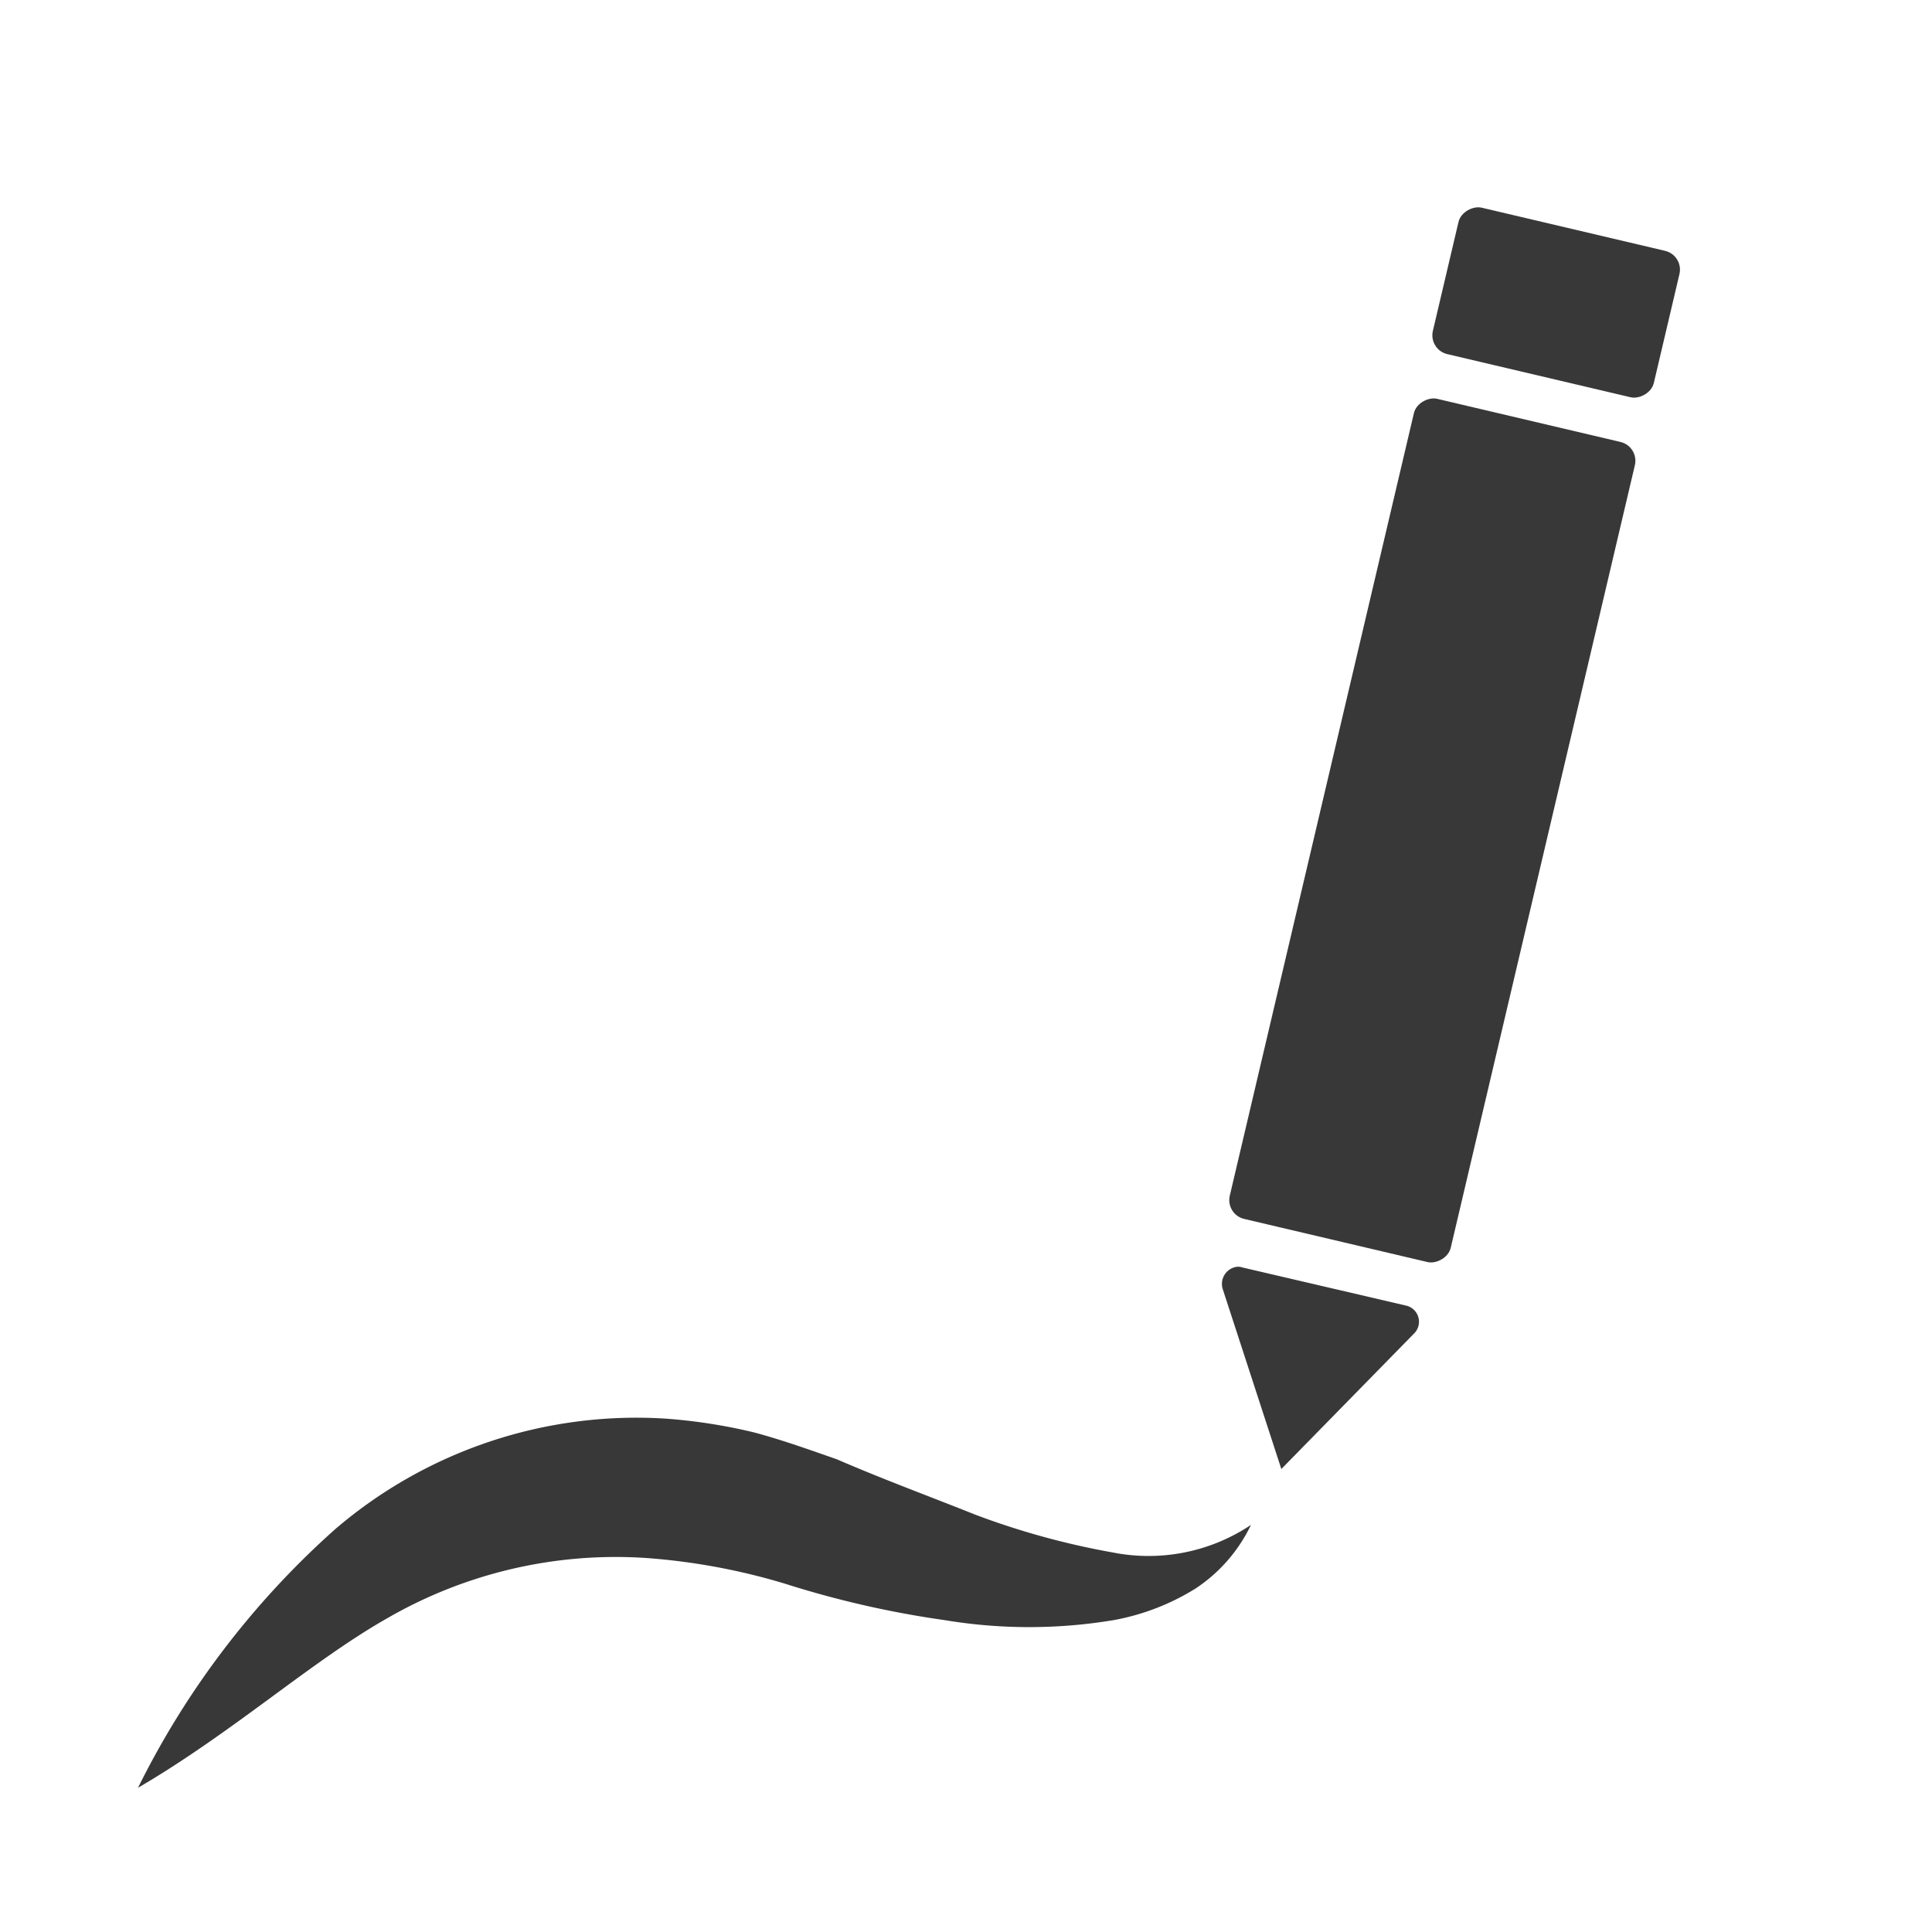 <svg id="Ebene_1" data-name="Ebene 1" xmlns="http://www.w3.org/2000/svg" viewBox="0 0 28 28"><defs><style>.cls-1{fill:#3838384D;}</style></defs><g id="Komponente_127_5" data-name="Komponente 127 5"><g id="Gruppe_2297" data-name="Gruppe 2297"><rect id="Rechteck_874" data-name="Rechteck 874" class="cls-1" x="14.65" y="10.4" width="12.21" height="3.29" rx="0.28" transform="translate(4.28 29.48) rotate(-76.76)"/><rect id="Rechteck_875" data-name="Rechteck 875" class="cls-1" x="21.46" y="2.74" width="2.18" height="3.29" rx="0.28" transform="translate(13.12 25.33) rotate(-76.76)"/><path id="Pfad_1045" data-name="Pfad 1045" class="cls-1" d="M18.57,21.29h0l-.85-2.61a.25.25,0,0,1,.16-.31.19.19,0,0,1,.13,0l2.36.55a.24.24,0,0,1,.12.41Z"/></g><path id="Pfad_1046" data-name="Pfad 1046" class="cls-1" d="M2,25.91a12.35,12.35,0,0,1,2.86-3.75,6.71,6.71,0,0,1,4.79-1.6,7.93,7.93,0,0,1,1.28.2c.41.11.8.25,1.2.39.67.29,1.35.54,2,.8a11.19,11.19,0,0,0,2,.55,2.67,2.67,0,0,0,2-.4,2.29,2.29,0,0,1-.8.92,3.39,3.39,0,0,1-1.19.46,7.46,7.46,0,0,1-2.45,0,14.17,14.17,0,0,1-2.32-.53,9.29,9.29,0,0,0-2-.37,6.62,6.62,0,0,0-3.77.88C4.51,24.08,3.37,25.11,2,25.91Z"/></g></svg>